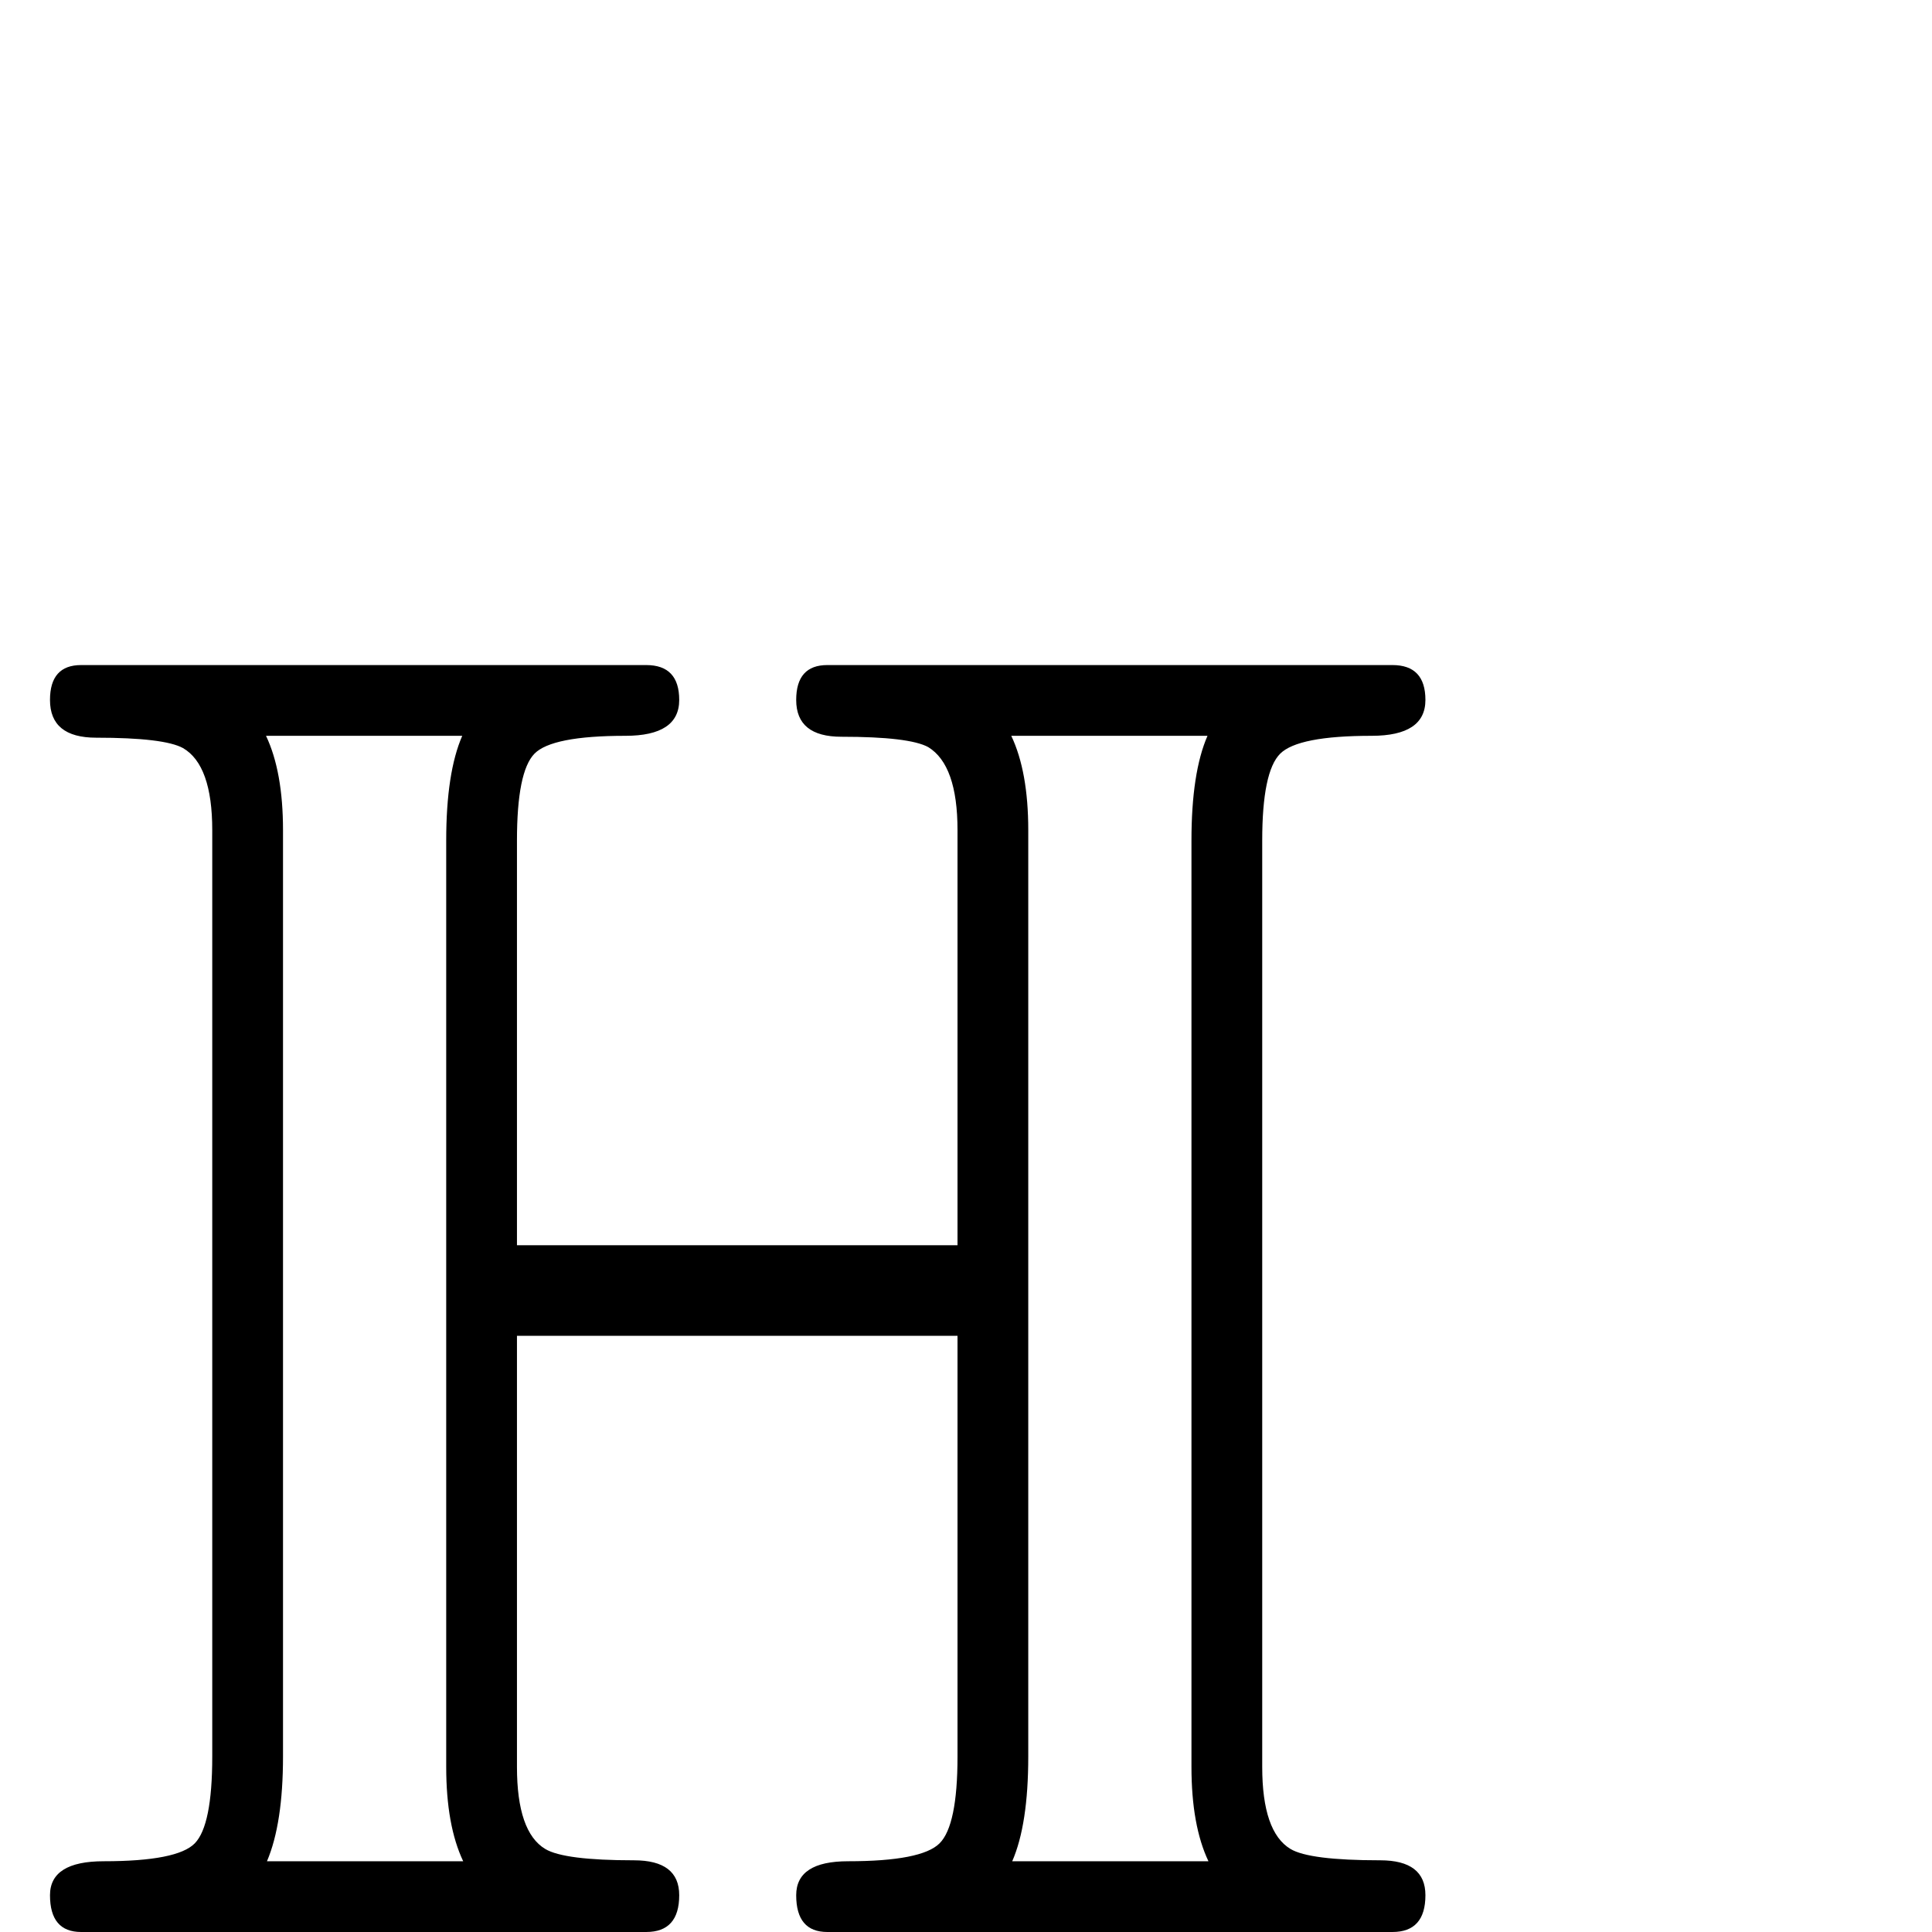 <?xml version="1.0" standalone="no"?>
<!DOCTYPE svg PUBLIC "-//W3C//DTD SVG 1.1//EN" "http://www.w3.org/Graphics/SVG/1.1/DTD/svg11.dtd" >
<svg viewBox="0 -442 2048 2048">
  <g transform="matrix(1 0 0 -1 0 1606)">
   <path fill="currentColor"
d="M1511 39q0 -39 -35 -39h-599q-33 0 -33 39q0 36 55 36q78 0 97 19t19 92v446h-467v-457q0 -69 30 -87q20 -12 94 -12q48 0 48 -37q0 -39 -35 -39h-599q-33 0 -33 39q0 36 57 36q78 0 96.5 19t18.5 92v982q0 69 -31 87q-20 11 -92 11q-49 0 -49 40q0 37 33 37h599
q35 0 35 -37q0 -38 -57 -38q-78 0 -96.5 -19t-18.5 -92v-429h467v440q0 69 -31 88q-20 11 -92 11q-48 0 -48 39q0 37 33 37h599q35 0 35 -37q0 -38 -57 -38q-78 0 -97 -19t-19 -92v-982q0 -69 30 -87q20 -12 95 -12q48 0 48 -37zM1281 75q-18 38 -18 100v982q0 72 17 111
h-208q18 -38 18 -100v-982q0 -72 -17 -111h208zM491 75q-18 38 -18 100v982q0 72 17 111h-208q18 -38 18 -100v-982q0 -71 -17 -111h208z" />
  </g>

</svg>
